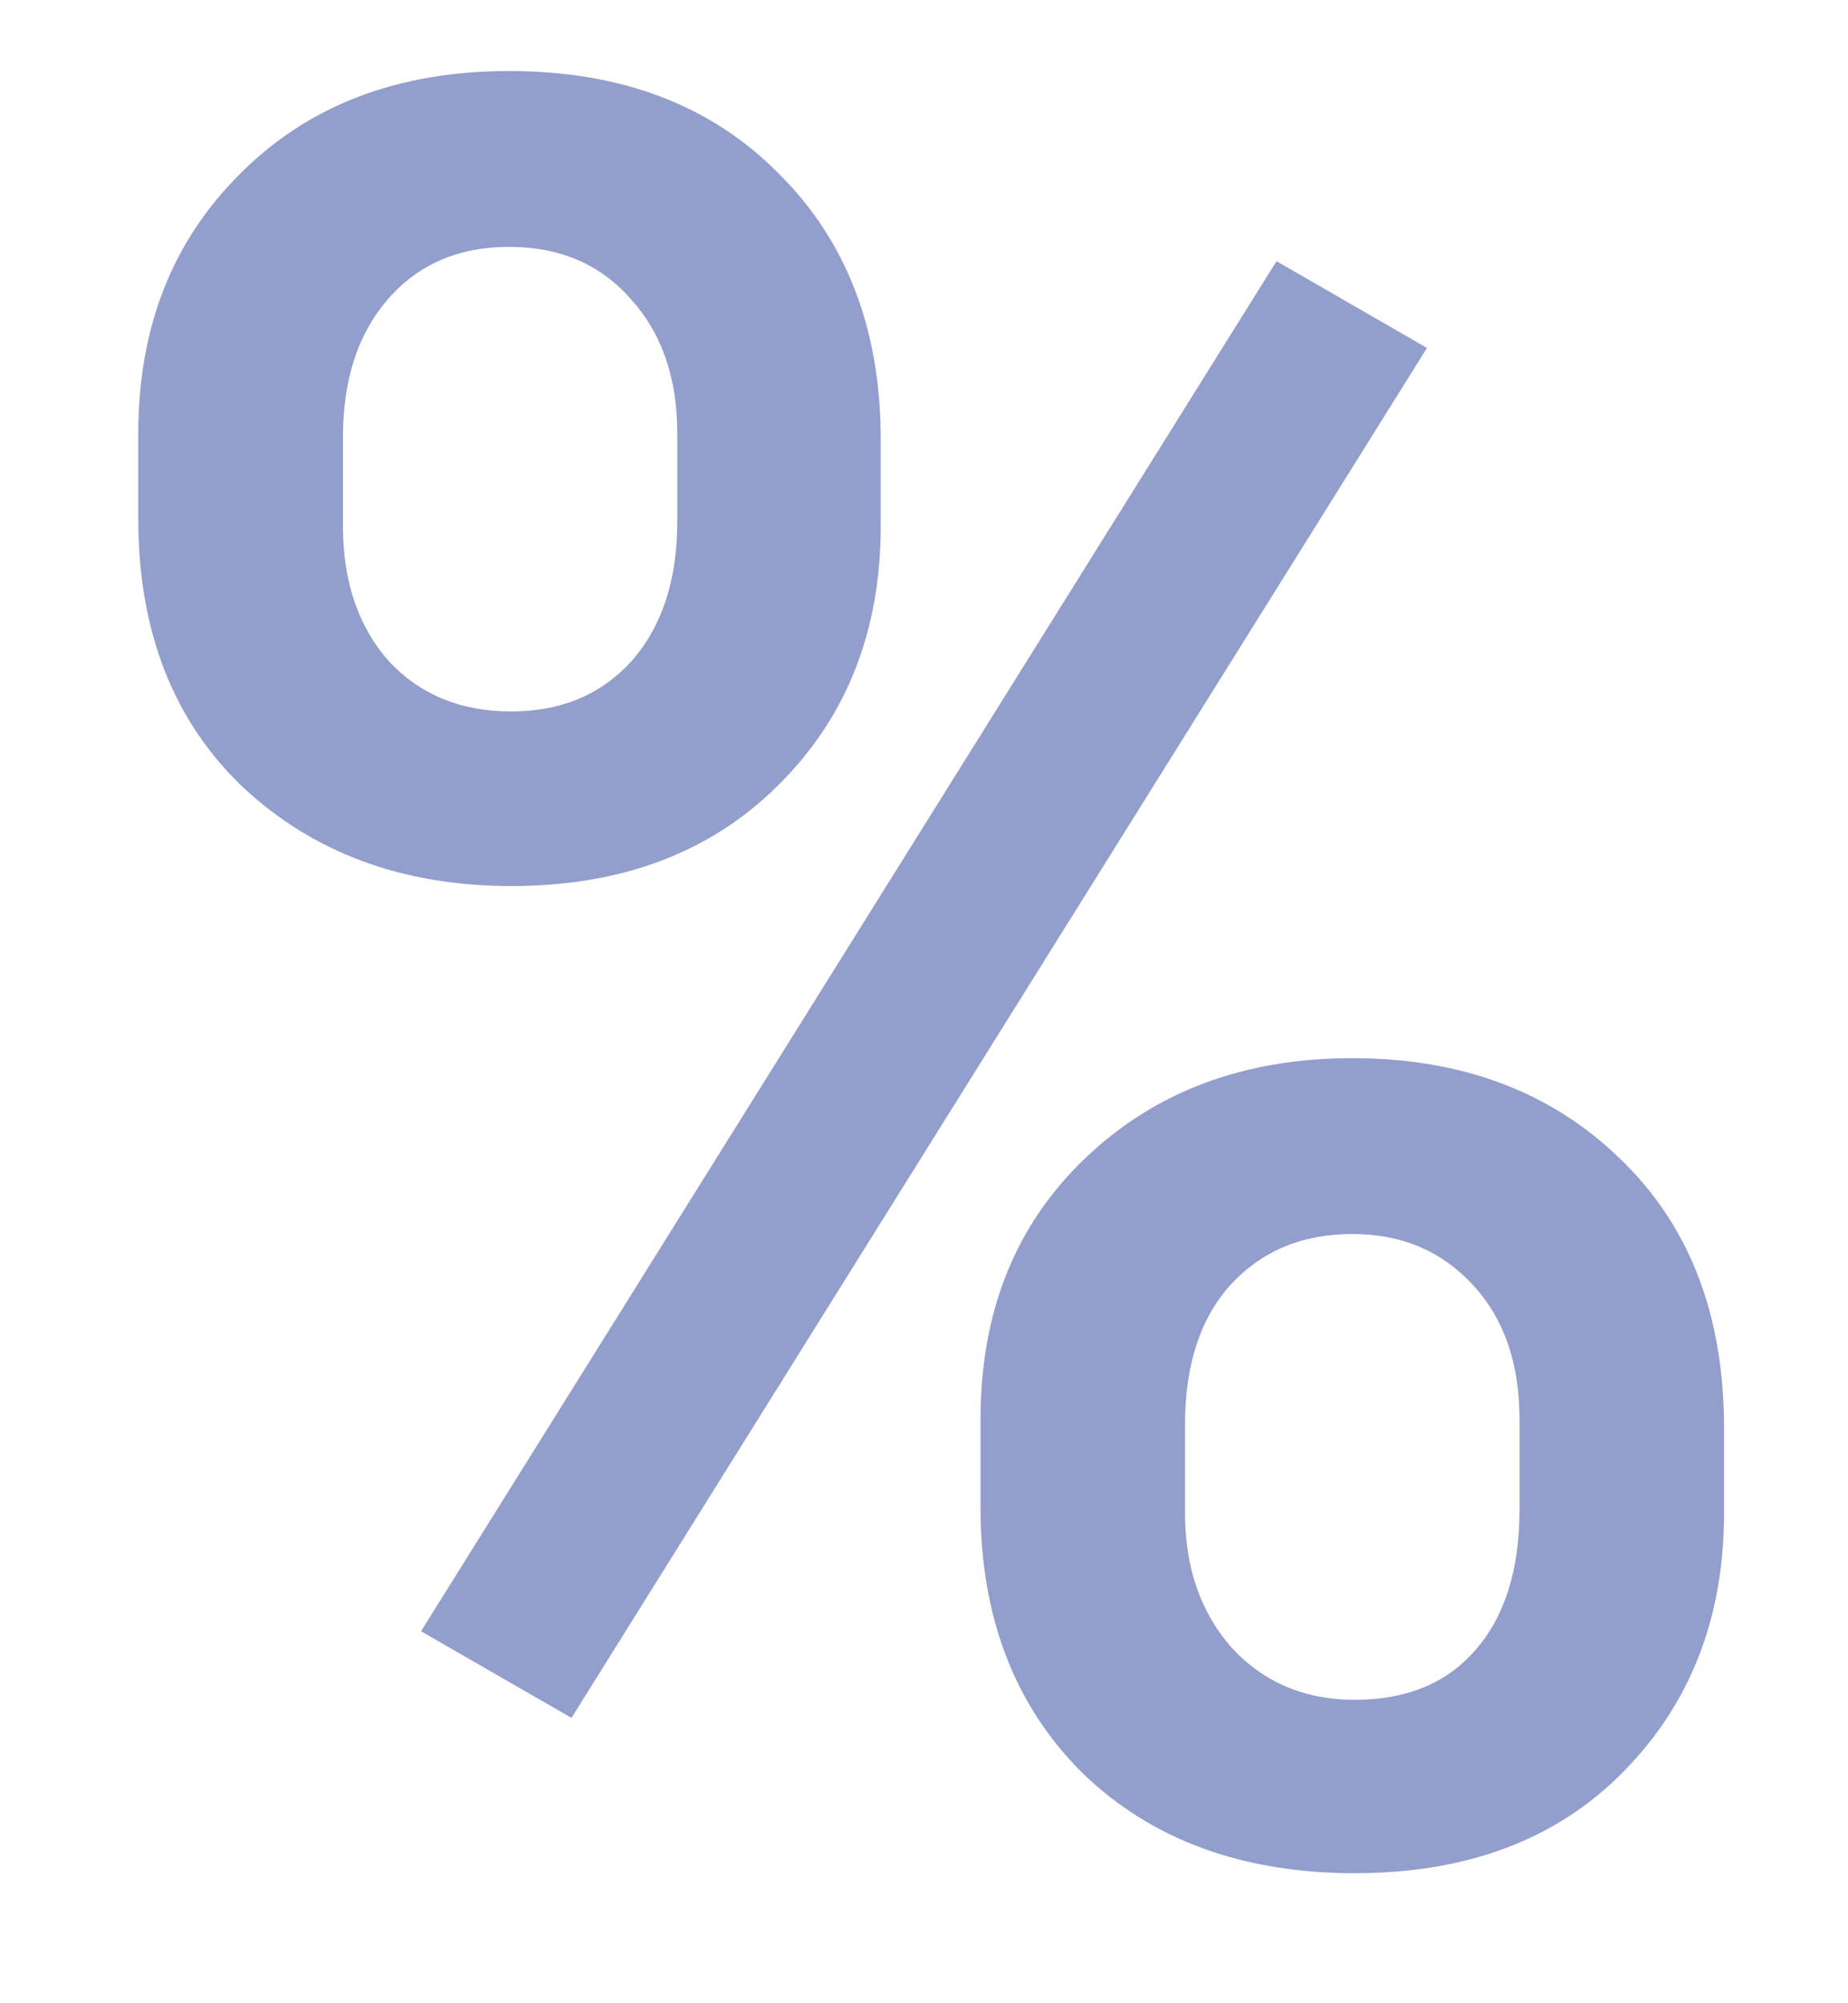 <svg width="12" height="13" viewBox="0 0 12 13" fill="none" xmlns="http://www.w3.org/2000/svg">
<path d="M0.898 2.812C0.898 2.125 1.12 1.562 1.562 1.125C2.005 0.682 2.586 0.461 3.305 0.461C4.034 0.461 4.617 0.682 5.055 1.125C5.497 1.562 5.719 2.138 5.719 2.852V3.414C5.719 4.096 5.497 4.656 5.055 5.094C4.617 5.531 4.039 5.75 3.32 5.75C2.617 5.75 2.036 5.536 1.578 5.109C1.125 4.677 0.898 4.096 0.898 3.367V2.812ZM2.227 3.414C2.227 3.773 2.326 4.065 2.523 4.289C2.727 4.508 2.992 4.617 3.32 4.617C3.643 4.617 3.904 4.508 4.102 4.289C4.299 4.065 4.398 3.763 4.398 3.383V2.812C4.398 2.453 4.297 2.161 4.094 1.938C3.896 1.714 3.633 1.602 3.305 1.602C2.977 1.602 2.714 1.716 2.516 1.945C2.323 2.169 2.227 2.466 2.227 2.836V3.414ZM6.367 9.211C6.367 8.513 6.594 7.948 7.047 7.516C7.5 7.083 8.078 6.867 8.781 6.867C9.49 6.867 10.068 7.083 10.516 7.516C10.969 7.948 11.195 8.531 11.195 9.266V9.82C11.195 10.497 10.977 11.057 10.539 11.5C10.107 11.938 9.526 12.156 8.797 12.156C8.068 12.156 7.479 11.94 7.031 11.508C6.589 11.07 6.367 10.495 6.367 9.781V9.211ZM7.695 9.82C7.695 10.175 7.797 10.466 8 10.695C8.208 10.919 8.474 11.031 8.797 11.031C9.13 11.031 9.391 10.925 9.578 10.711C9.771 10.492 9.867 10.188 9.867 9.797V9.211C9.867 8.846 9.766 8.555 9.562 8.336C9.359 8.117 9.099 8.008 8.781 8.008C8.458 8.008 8.195 8.117 7.992 8.336C7.794 8.555 7.695 8.857 7.695 9.242V9.82ZM3.711 11.148L2.734 10.586L8.289 1.695L9.266 2.258L3.711 11.148Z" fill="#929ECC"/>
</svg>
